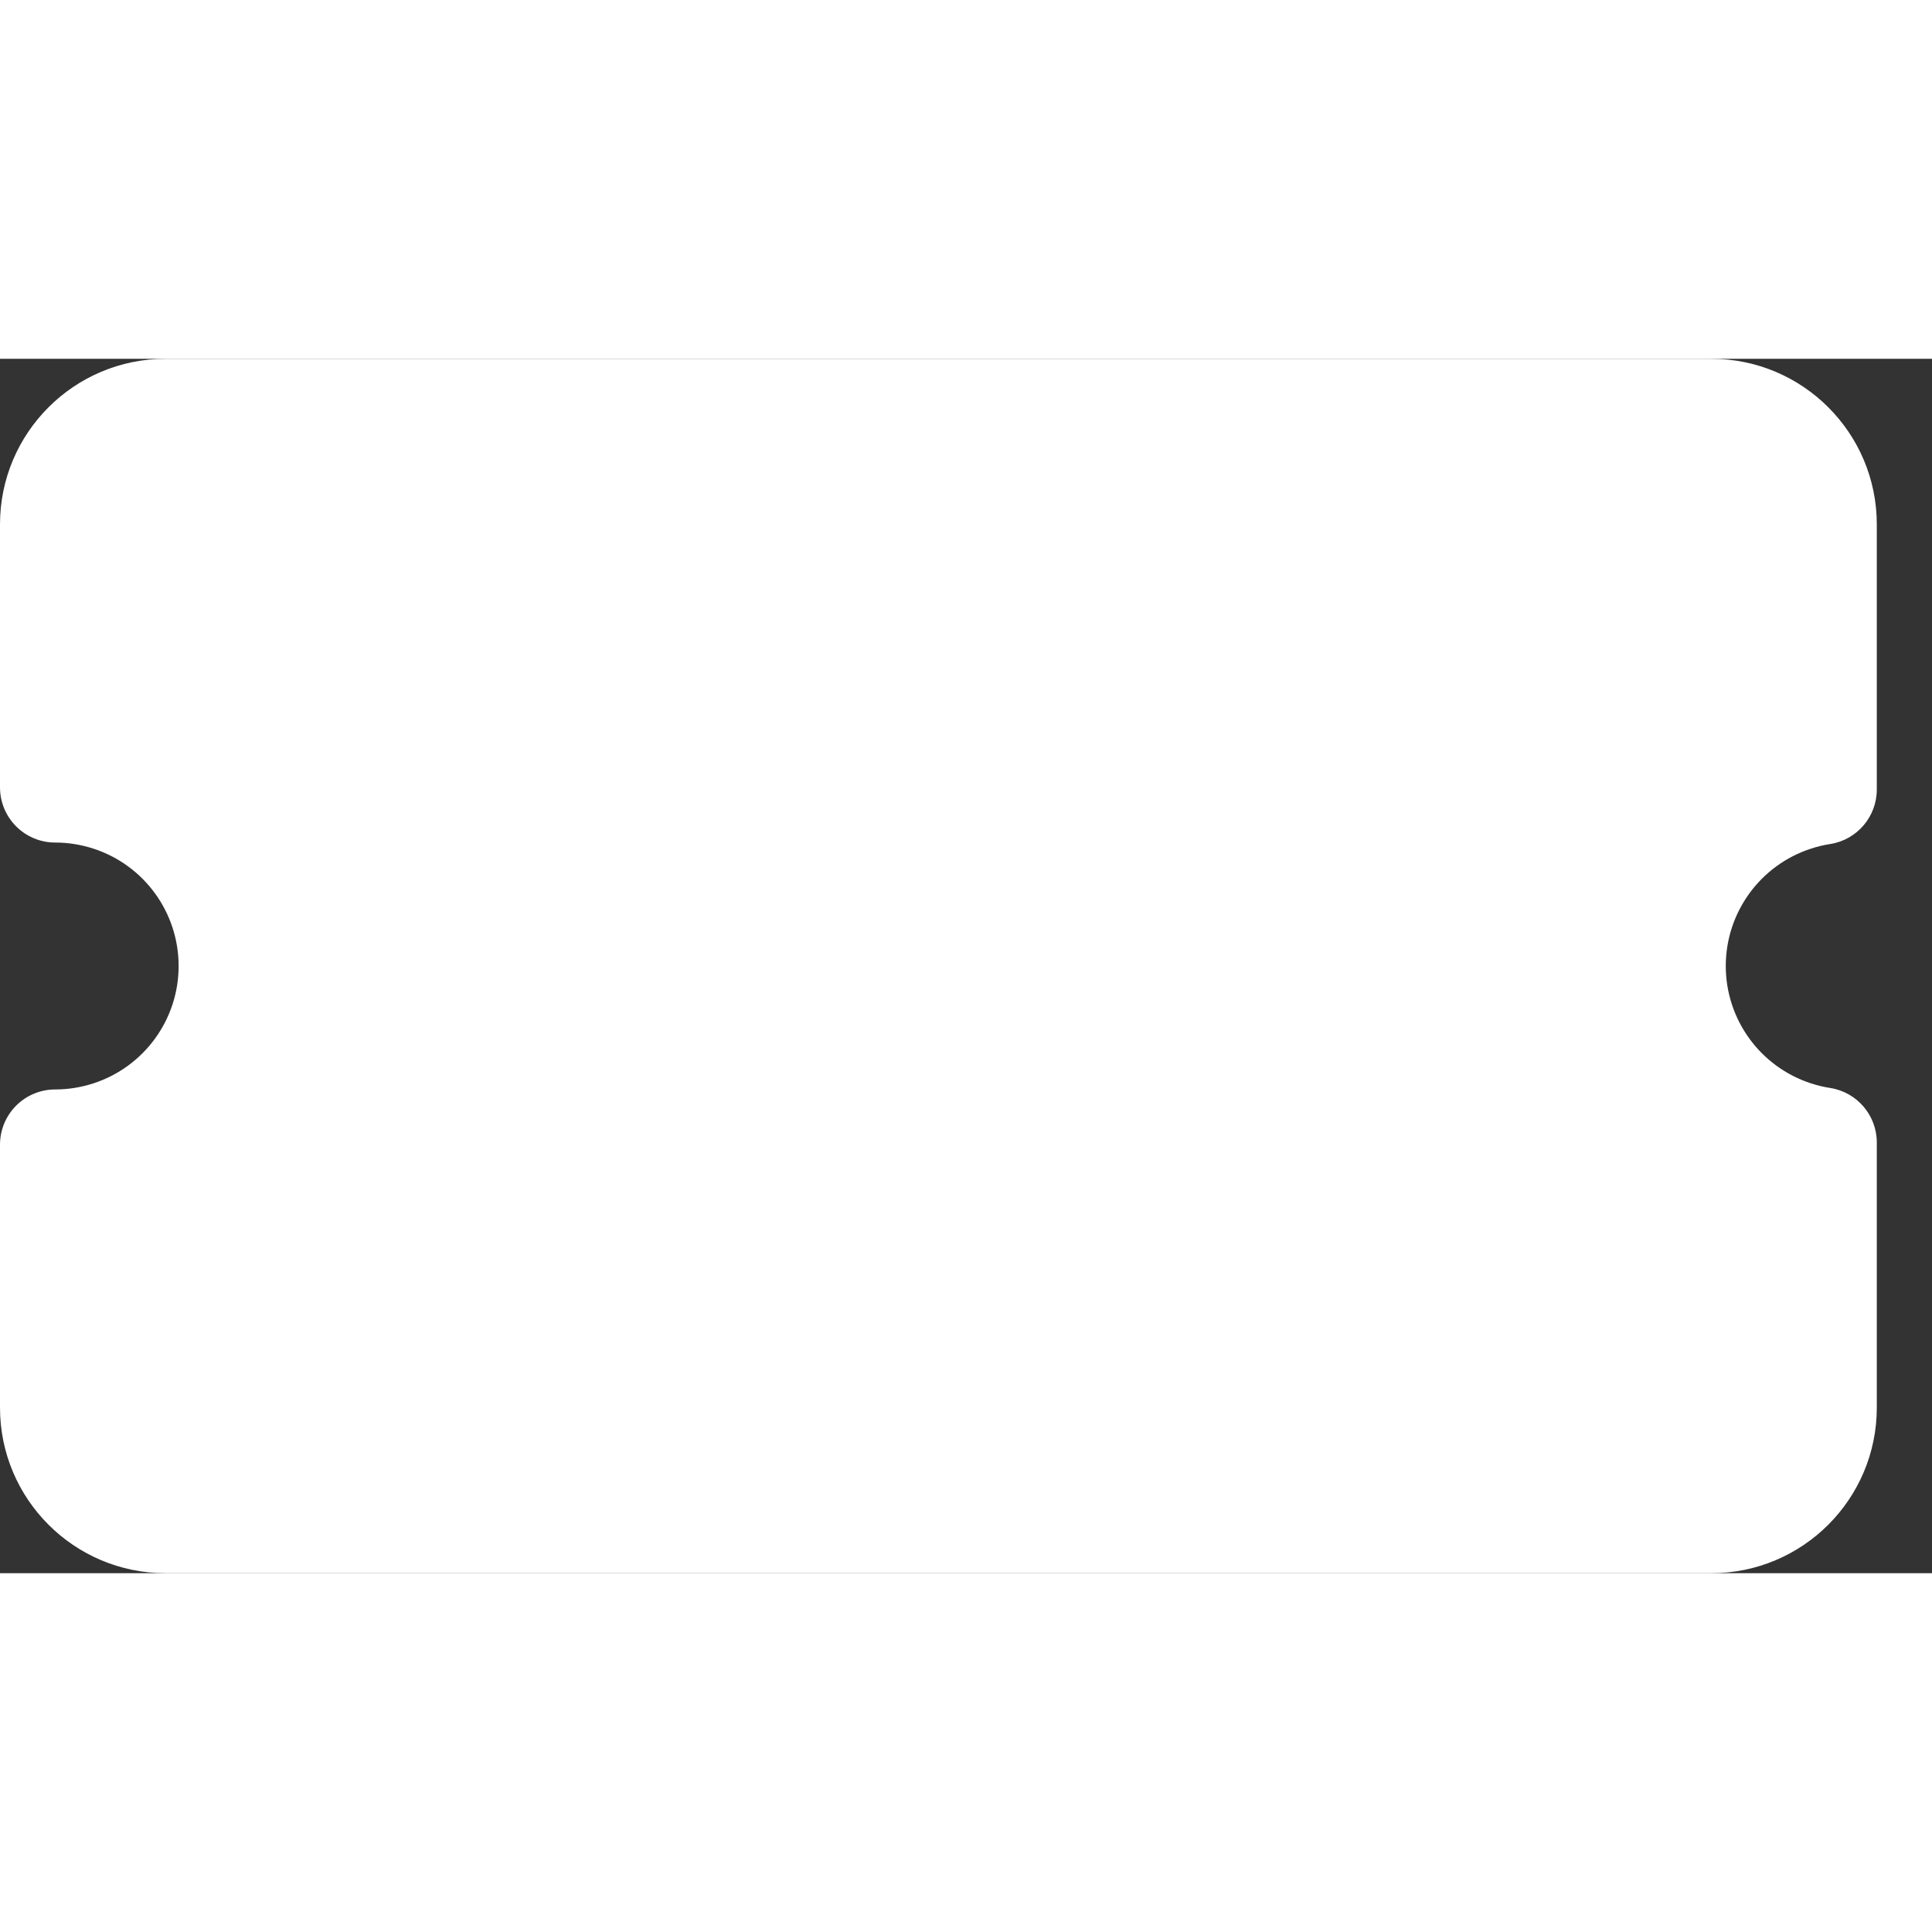 <svg
  width="80"
  height="80"
  viewBox="6 18 70 44"
  fill="none"
  xmlns="http://www.w3.org/2000/svg"
>
  <rect x="6" y="18" width="70" height="44" fill="#333333" stroke="none"/>
  <path
    fill-rule="evenodd"
    clip-rule="evenodd"
    d="M8 24C8 21.791 9.791 20 12 20H68C70.209 20 72 21.791 72 24V33.605C71.665 33.658 71.33 33.737 71 33.845C68.333 34.711 66.528 37.196 66.528 40C66.528 42.804 68.333 45.289 71 46.155C71.33 46.263 71.665 46.342 72 46.395V56C72 58.209 70.209 60 68 60H12C9.791 60 8 58.209 8 56V46.473C8.667 46.473 9.341 46.369 10 46.155C12.667 45.289 14.472 42.804 14.472 40C14.472 37.196 12.667 34.711 10 33.845C9.341 33.631 8.667 33.527 8 33.527V24Z"
    fill="#FFFFFF"
  />
  <path
    d="M72 33.605L72.31 35.581C73.283 35.429 74 34.59 74 33.605H72ZM71 33.845L70.382 31.942L70.382 31.942L71 33.845ZM71 46.155L70.382 48.057H70.382L71 46.155ZM72 46.395H74C74 45.41 73.283 44.571 72.31 44.419L72 46.395ZM8 46.473L8 44.473C7.47 44.472 6.961 44.683 6.586 45.058C6.211 45.433 6 45.942 6 46.473H8ZM10 46.155L10.618 48.057H10.618L10 46.155ZM14.472 40H12.472H14.472ZM10 33.845L10.618 31.942H10.618L10 33.845ZM8 33.527H6C6 34.058 6.211 34.567 6.586 34.942C6.961 35.317 7.47 35.528 8 35.527L8 33.527ZM12 18C8.686 18 6 20.686 6 24H10C10 22.895 10.895 22 12 22V18ZM68 18H12V22H68V18ZM74 24C74 20.686 71.314 18 68 18V22C69.105 22 70 22.895 70 24H74ZM74 33.605V24H70V33.605H74ZM71.69 31.629C71.251 31.698 70.814 31.802 70.382 31.942L71.618 35.747C71.847 35.672 72.078 35.617 72.31 35.581L71.69 31.629ZM70.382 31.942C66.891 33.077 64.528 36.33 64.528 40H68.528C68.528 38.063 69.775 36.345 71.618 35.747L70.382 31.942ZM64.528 40C64.528 43.67 66.891 46.923 70.382 48.057L71.618 44.253C69.775 43.655 68.528 41.937 68.528 40H64.528ZM70.382 48.057C70.814 48.198 71.251 48.302 71.69 48.371L72.31 44.419C72.078 44.383 71.847 44.328 71.618 44.253L70.382 48.057ZM74 56V46.395H70V56H74ZM68 62C71.314 62 74 59.314 74 56H70C70 57.105 69.105 58 68 58V62ZM12 62H68V58H12V62ZM6 56C6 59.314 8.686 62 12 62V58C10.895 58 10 57.105 10 56H6ZM6 46.473V56H10V46.473H6ZM9.382 44.253C8.926 44.401 8.46 44.473 8 44.473L8 48.473C8.874 48.473 9.757 48.337 10.618 48.057L9.382 44.253ZM12.472 40C12.472 41.937 11.225 43.654 9.382 44.253L10.618 48.057C14.109 46.923 16.472 43.67 16.472 40H12.472ZM9.382 35.747C11.225 36.345 12.472 38.063 12.472 40H16.472C16.472 36.33 14.109 33.077 10.618 31.942L9.382 35.747ZM8 35.527C8.46 35.527 8.926 35.599 9.382 35.747L10.618 31.942C9.757 31.663 8.874 31.527 8 31.527L8 35.527ZM6 24V33.527H10V24H6Z"
    fill="#FFFFFF"
  />
</svg>
